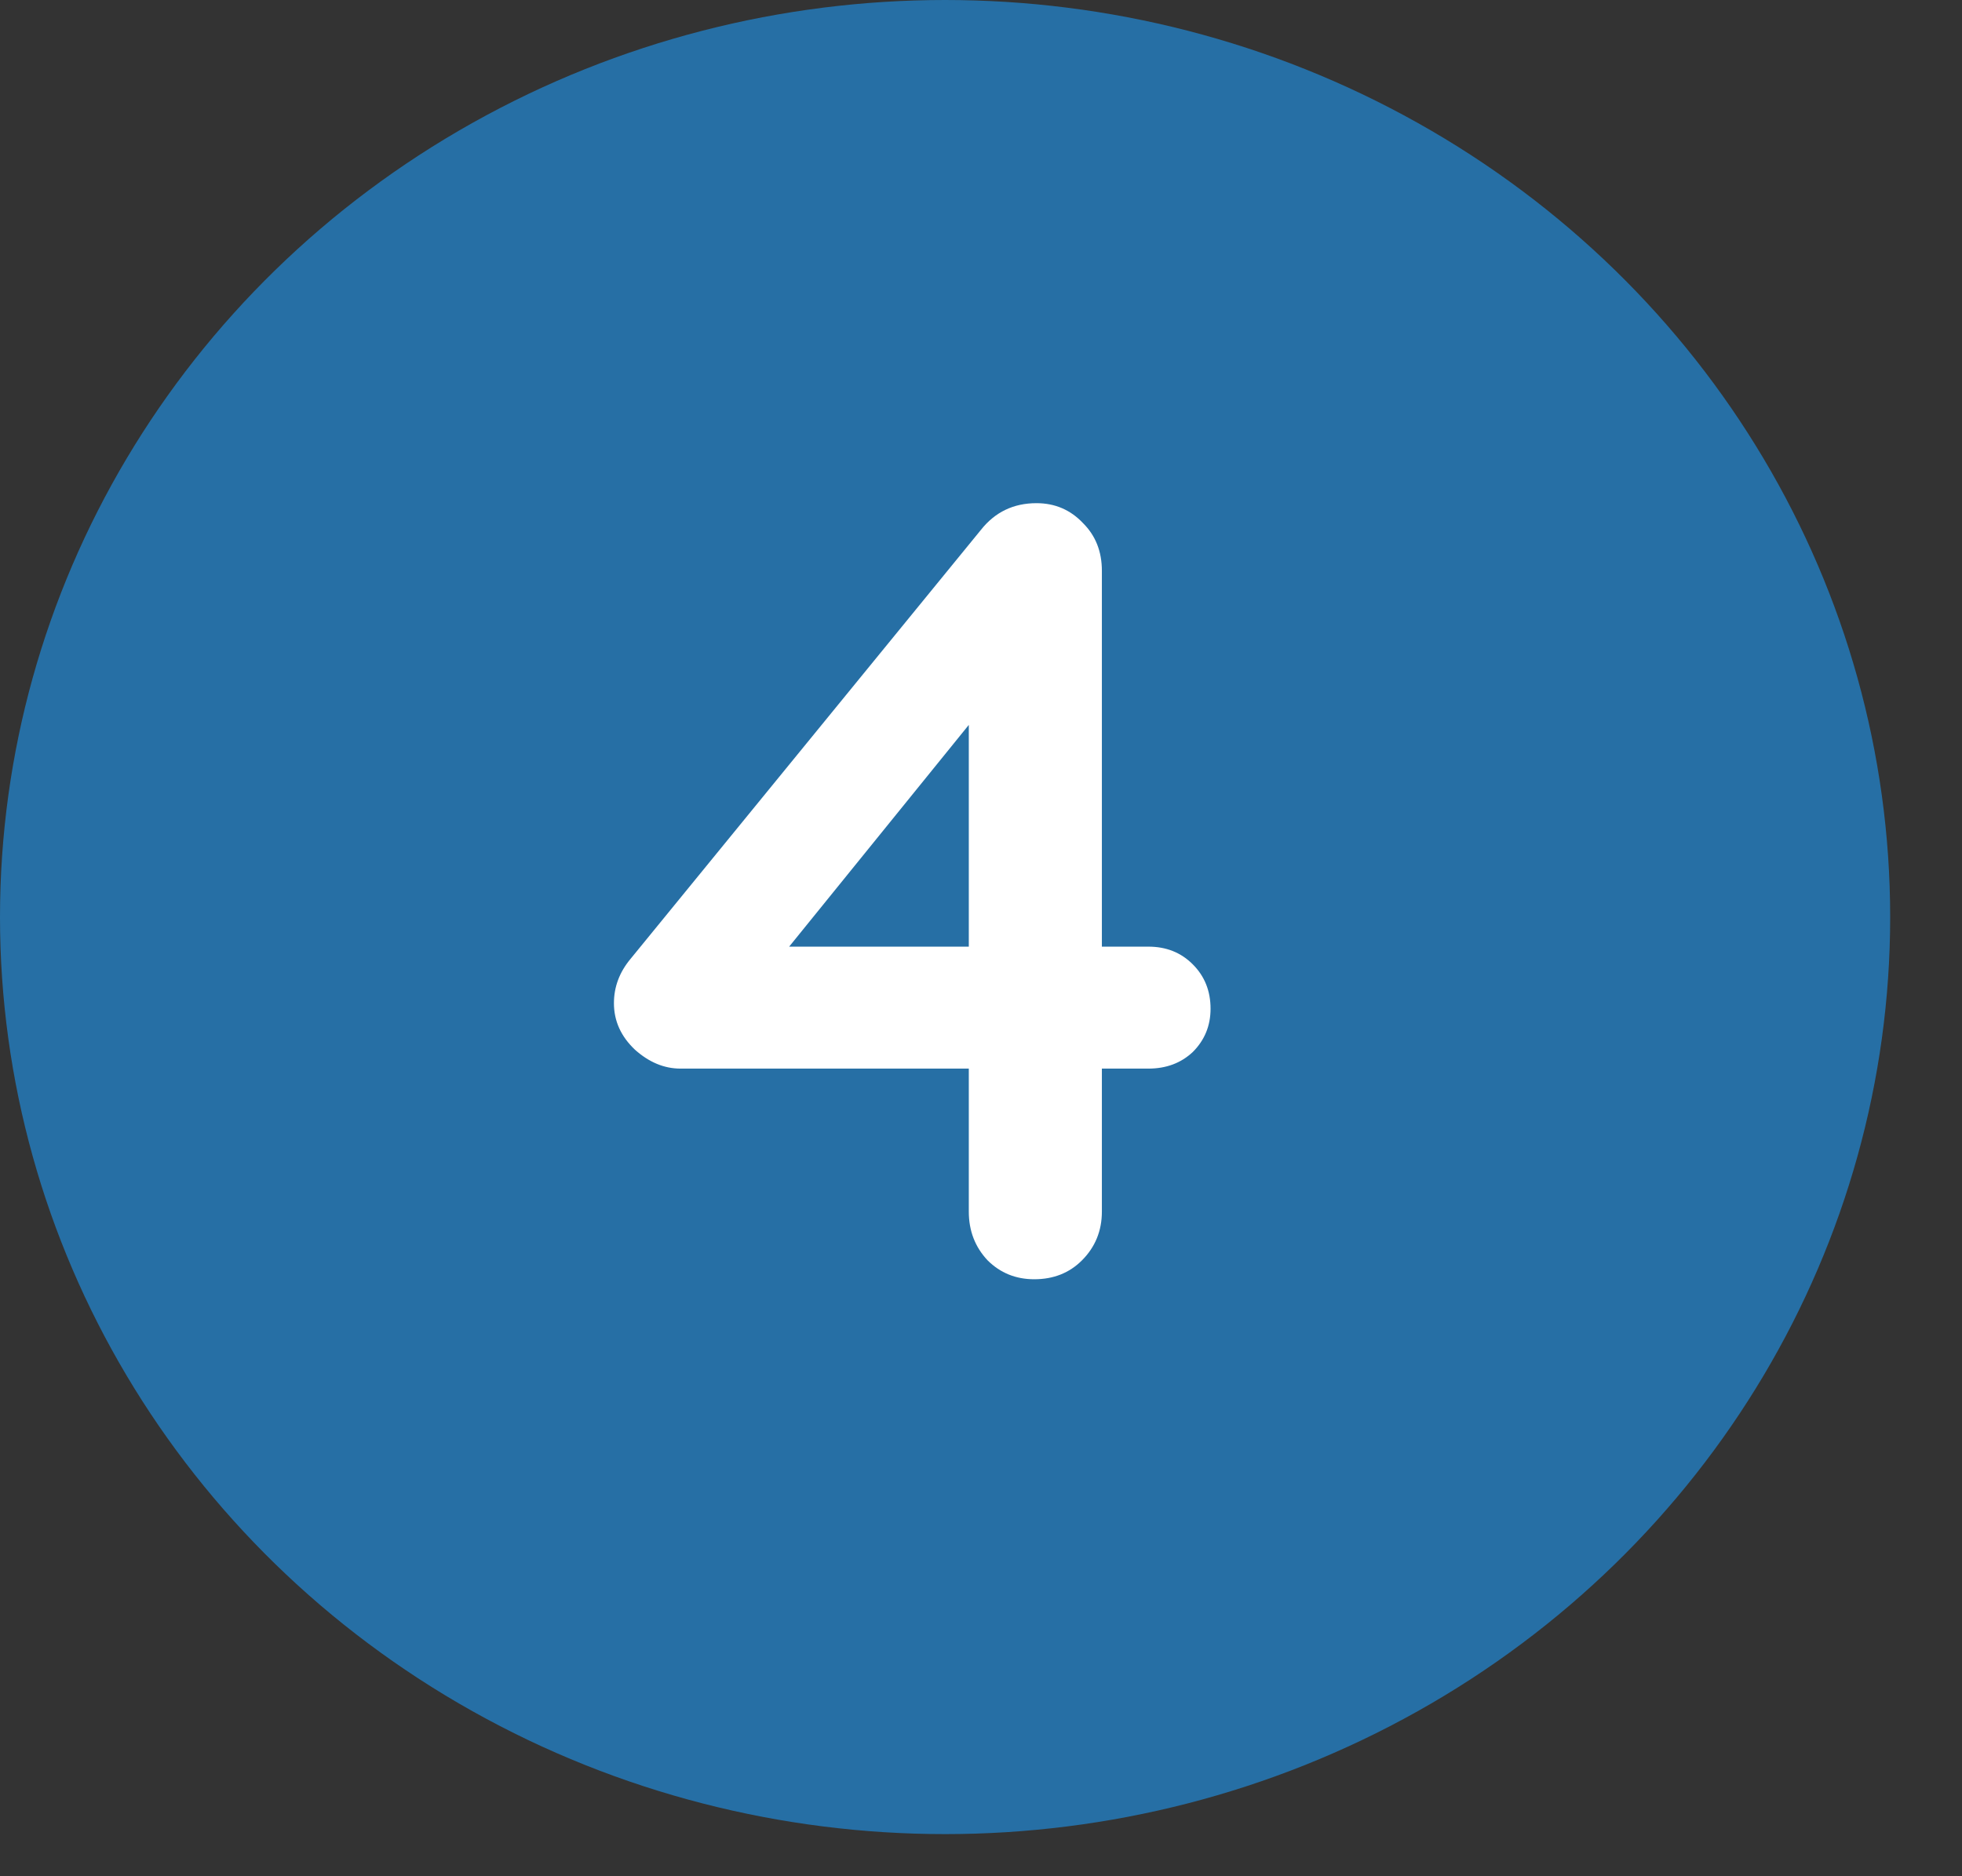 <svg width="23" height="22" viewBox="0 0 23 22" fill="none" xmlns="http://www.w3.org/2000/svg">
<rect x="0" y="0" width="23" height="22" fill="#333333" stroke="none"/>
<ellipse cx="11.079" cy="10.753" rx="11.079" ry="10.753" fill="#266FA5"/>
<path d="M13.463 11.1C13.671 11.1 13.845 11.169 13.983 11.308C14.122 11.447 14.191 11.62 14.191 11.828C14.191 12.027 14.122 12.196 13.983 12.335C13.845 12.465 13.671 12.53 13.463 12.53H12.917V14.207C12.917 14.432 12.839 14.623 12.683 14.779C12.536 14.926 12.35 15 12.124 15C11.908 15 11.726 14.926 11.578 14.779C11.431 14.623 11.357 14.432 11.357 14.207V12.53H7.977C7.786 12.53 7.609 12.456 7.444 12.309C7.279 12.153 7.197 11.971 7.197 11.763C7.197 11.572 7.262 11.399 7.392 11.243L11.5 6.212C11.665 6.004 11.882 5.9 12.15 5.9C12.367 5.9 12.549 5.978 12.696 6.134C12.844 6.281 12.917 6.468 12.917 6.693V11.1H13.463ZM9.251 11.1H11.357V8.5L9.251 11.1Z" fill="white"/>
</svg>
